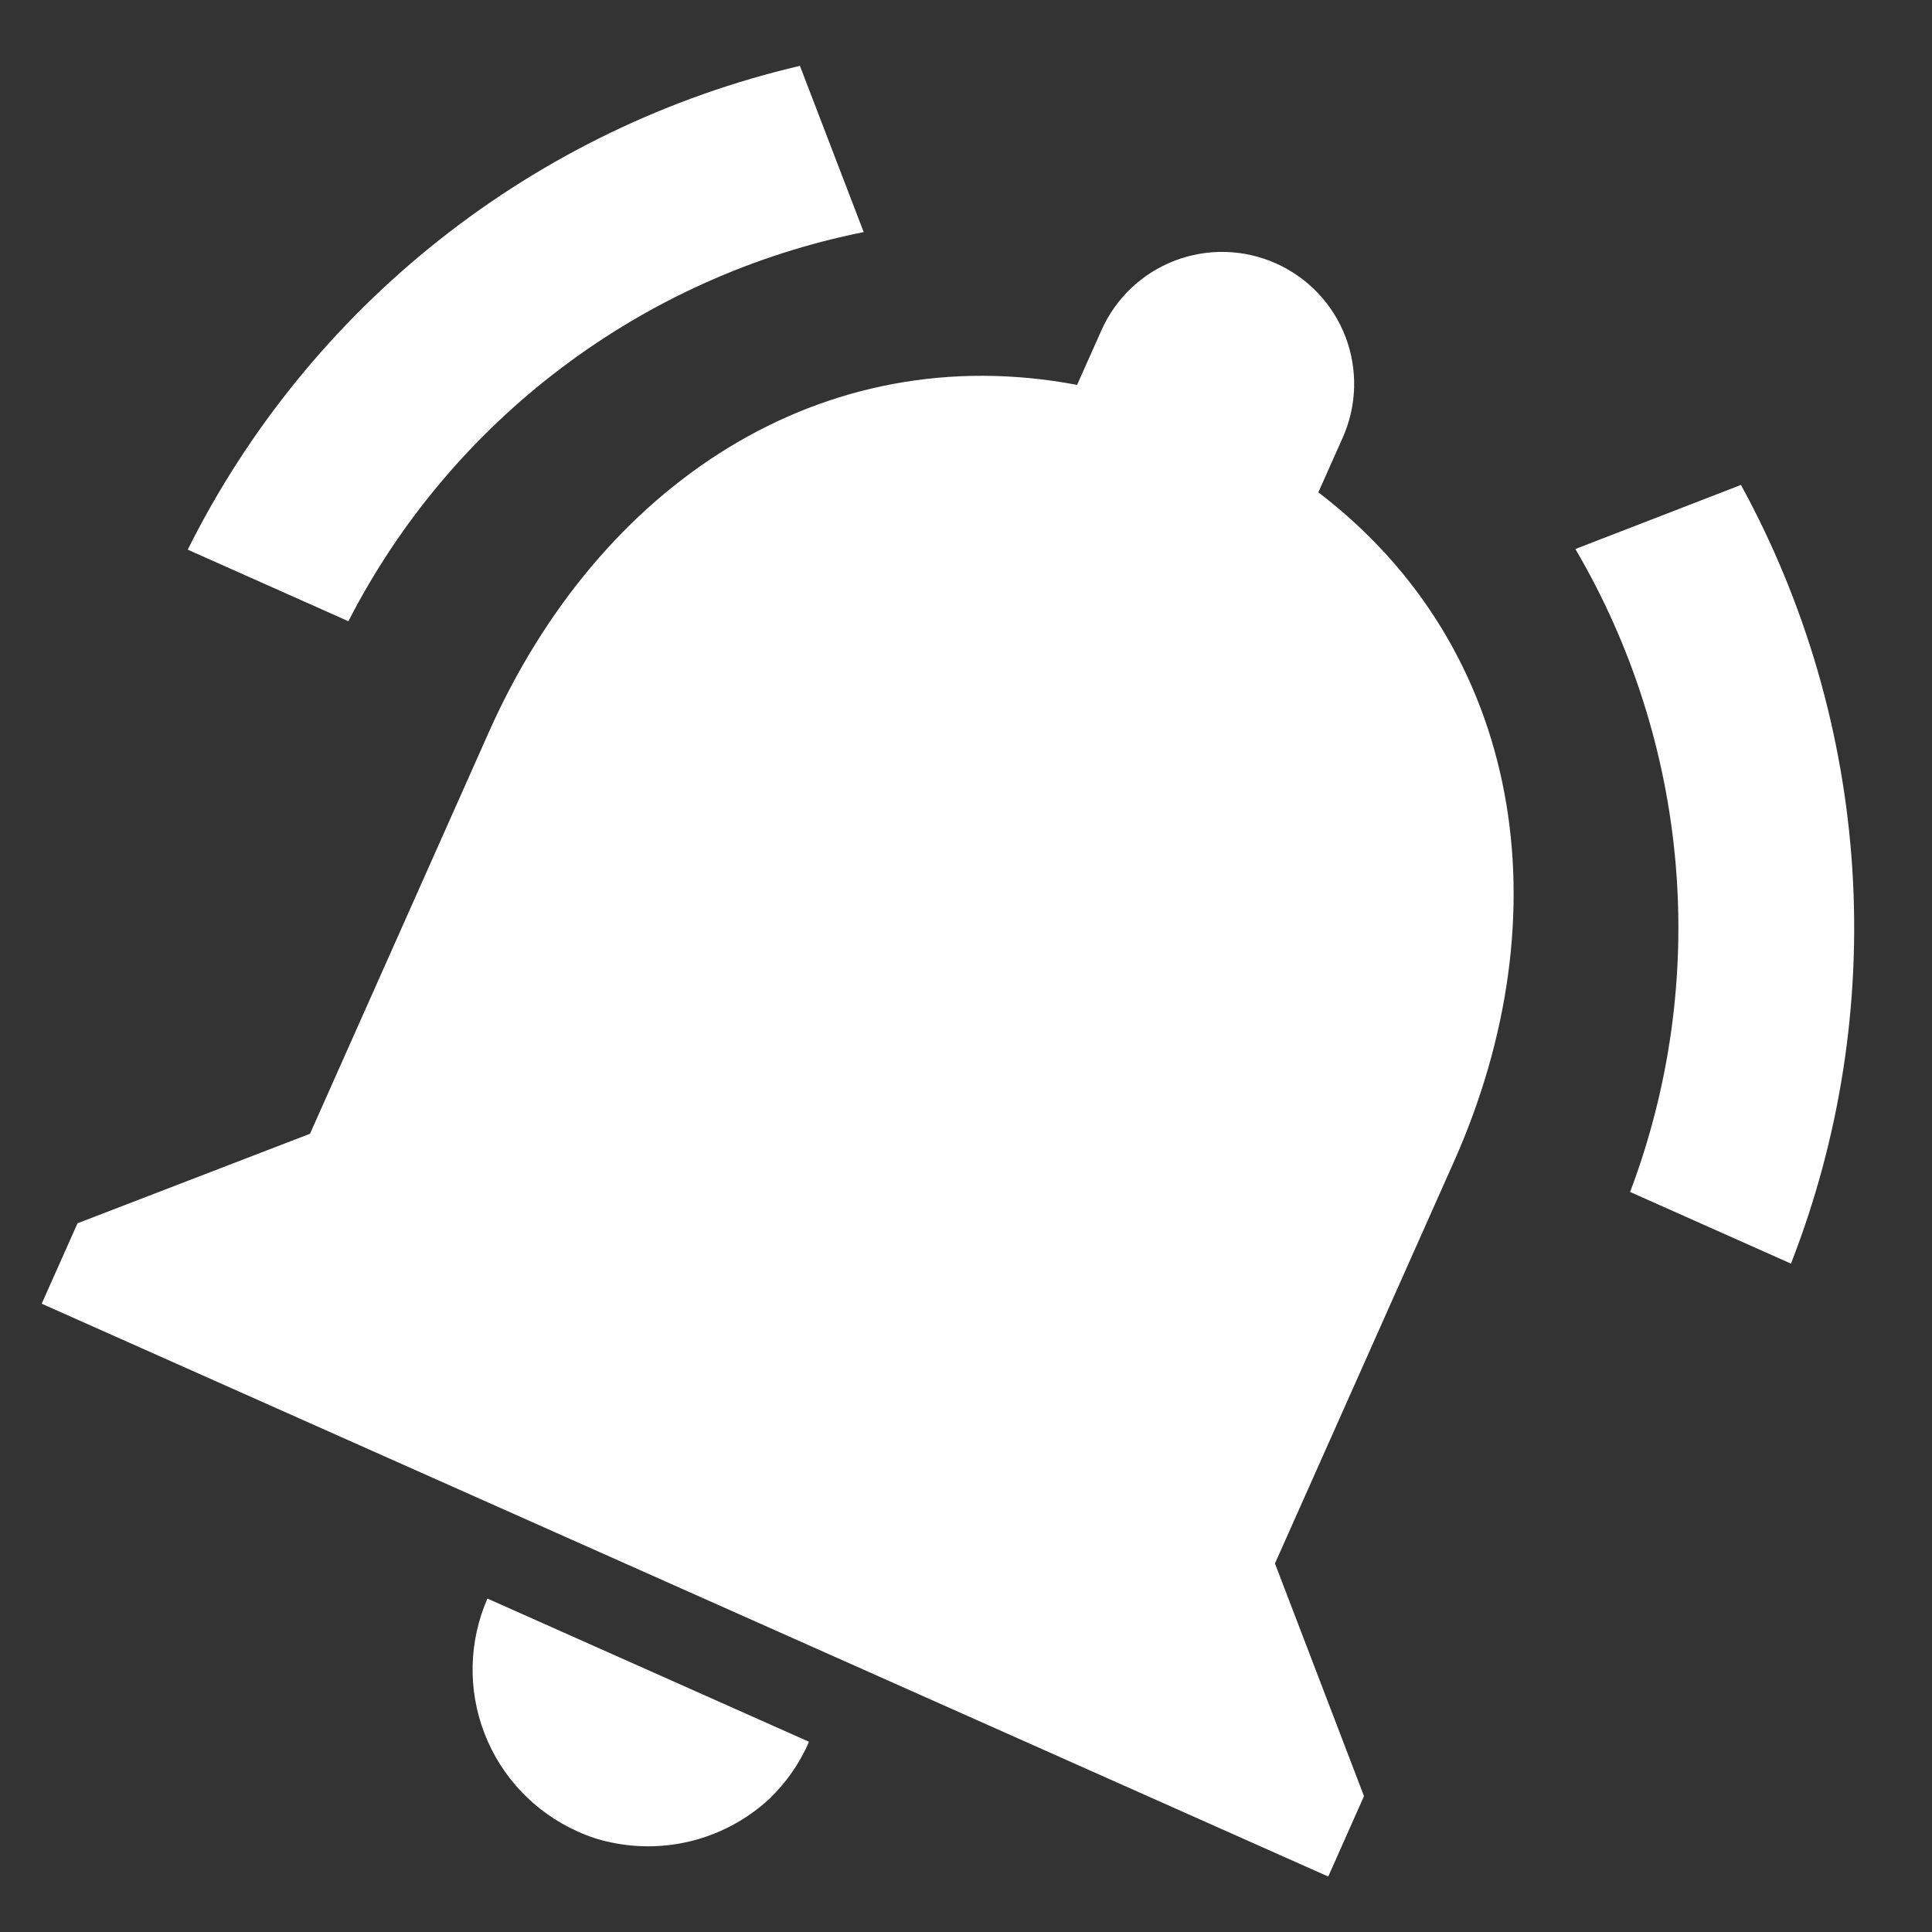 <svg width="24" height="24" viewBox="0 0 24 24" fill="none" xmlns="http://www.w3.org/2000/svg">
<rect x="0" y="0" width="24" height="24" fill="#333333" stroke="none"/>
<path d="M10.729 2.883L9.937 0.818C8.306 1.2 6.778 1.936 5.464 2.975C4.15 4.014 3.08 5.329 2.332 6.828L4.328 7.717C4.962 6.481 5.868 5.405 6.976 4.569C8.085 3.732 9.367 3.156 10.729 2.883ZM20.25 14.807L22.248 15.697C22.857 14.137 23.117 12.463 23.01 10.791C22.902 9.12 22.43 7.493 21.627 6.024L19.57 6.82C20.272 8.016 20.698 9.354 20.816 10.736C20.934 12.118 20.74 13.509 20.25 14.807ZM18.061 14.431C19.426 11.365 18.932 8.068 16.377 6.116L16.68 5.436C16.857 5.039 16.869 4.588 16.713 4.181C16.557 3.775 16.246 3.448 15.848 3.271C15.451 3.094 15 3.082 14.593 3.238C14.187 3.394 13.86 3.704 13.683 4.102L13.38 4.781C10.211 4.183 7.444 6.016 6.074 9.092L3.851 14.084L0.963 15.196L0.518 16.195L16.5 23.311L16.944 22.312L15.838 19.422L18.061 14.431ZM7.173 22.75C7.306 22.811 7.446 22.858 7.59 22.887C7.937 22.961 8.296 22.95 8.637 22.857C8.979 22.763 9.293 22.589 9.554 22.349C9.765 22.147 9.934 21.905 10.05 21.637L6.055 19.858C5.823 20.39 5.809 20.992 6.019 21.534C6.228 22.076 6.643 22.512 7.173 22.75Z" fill="white"/>
</svg>
